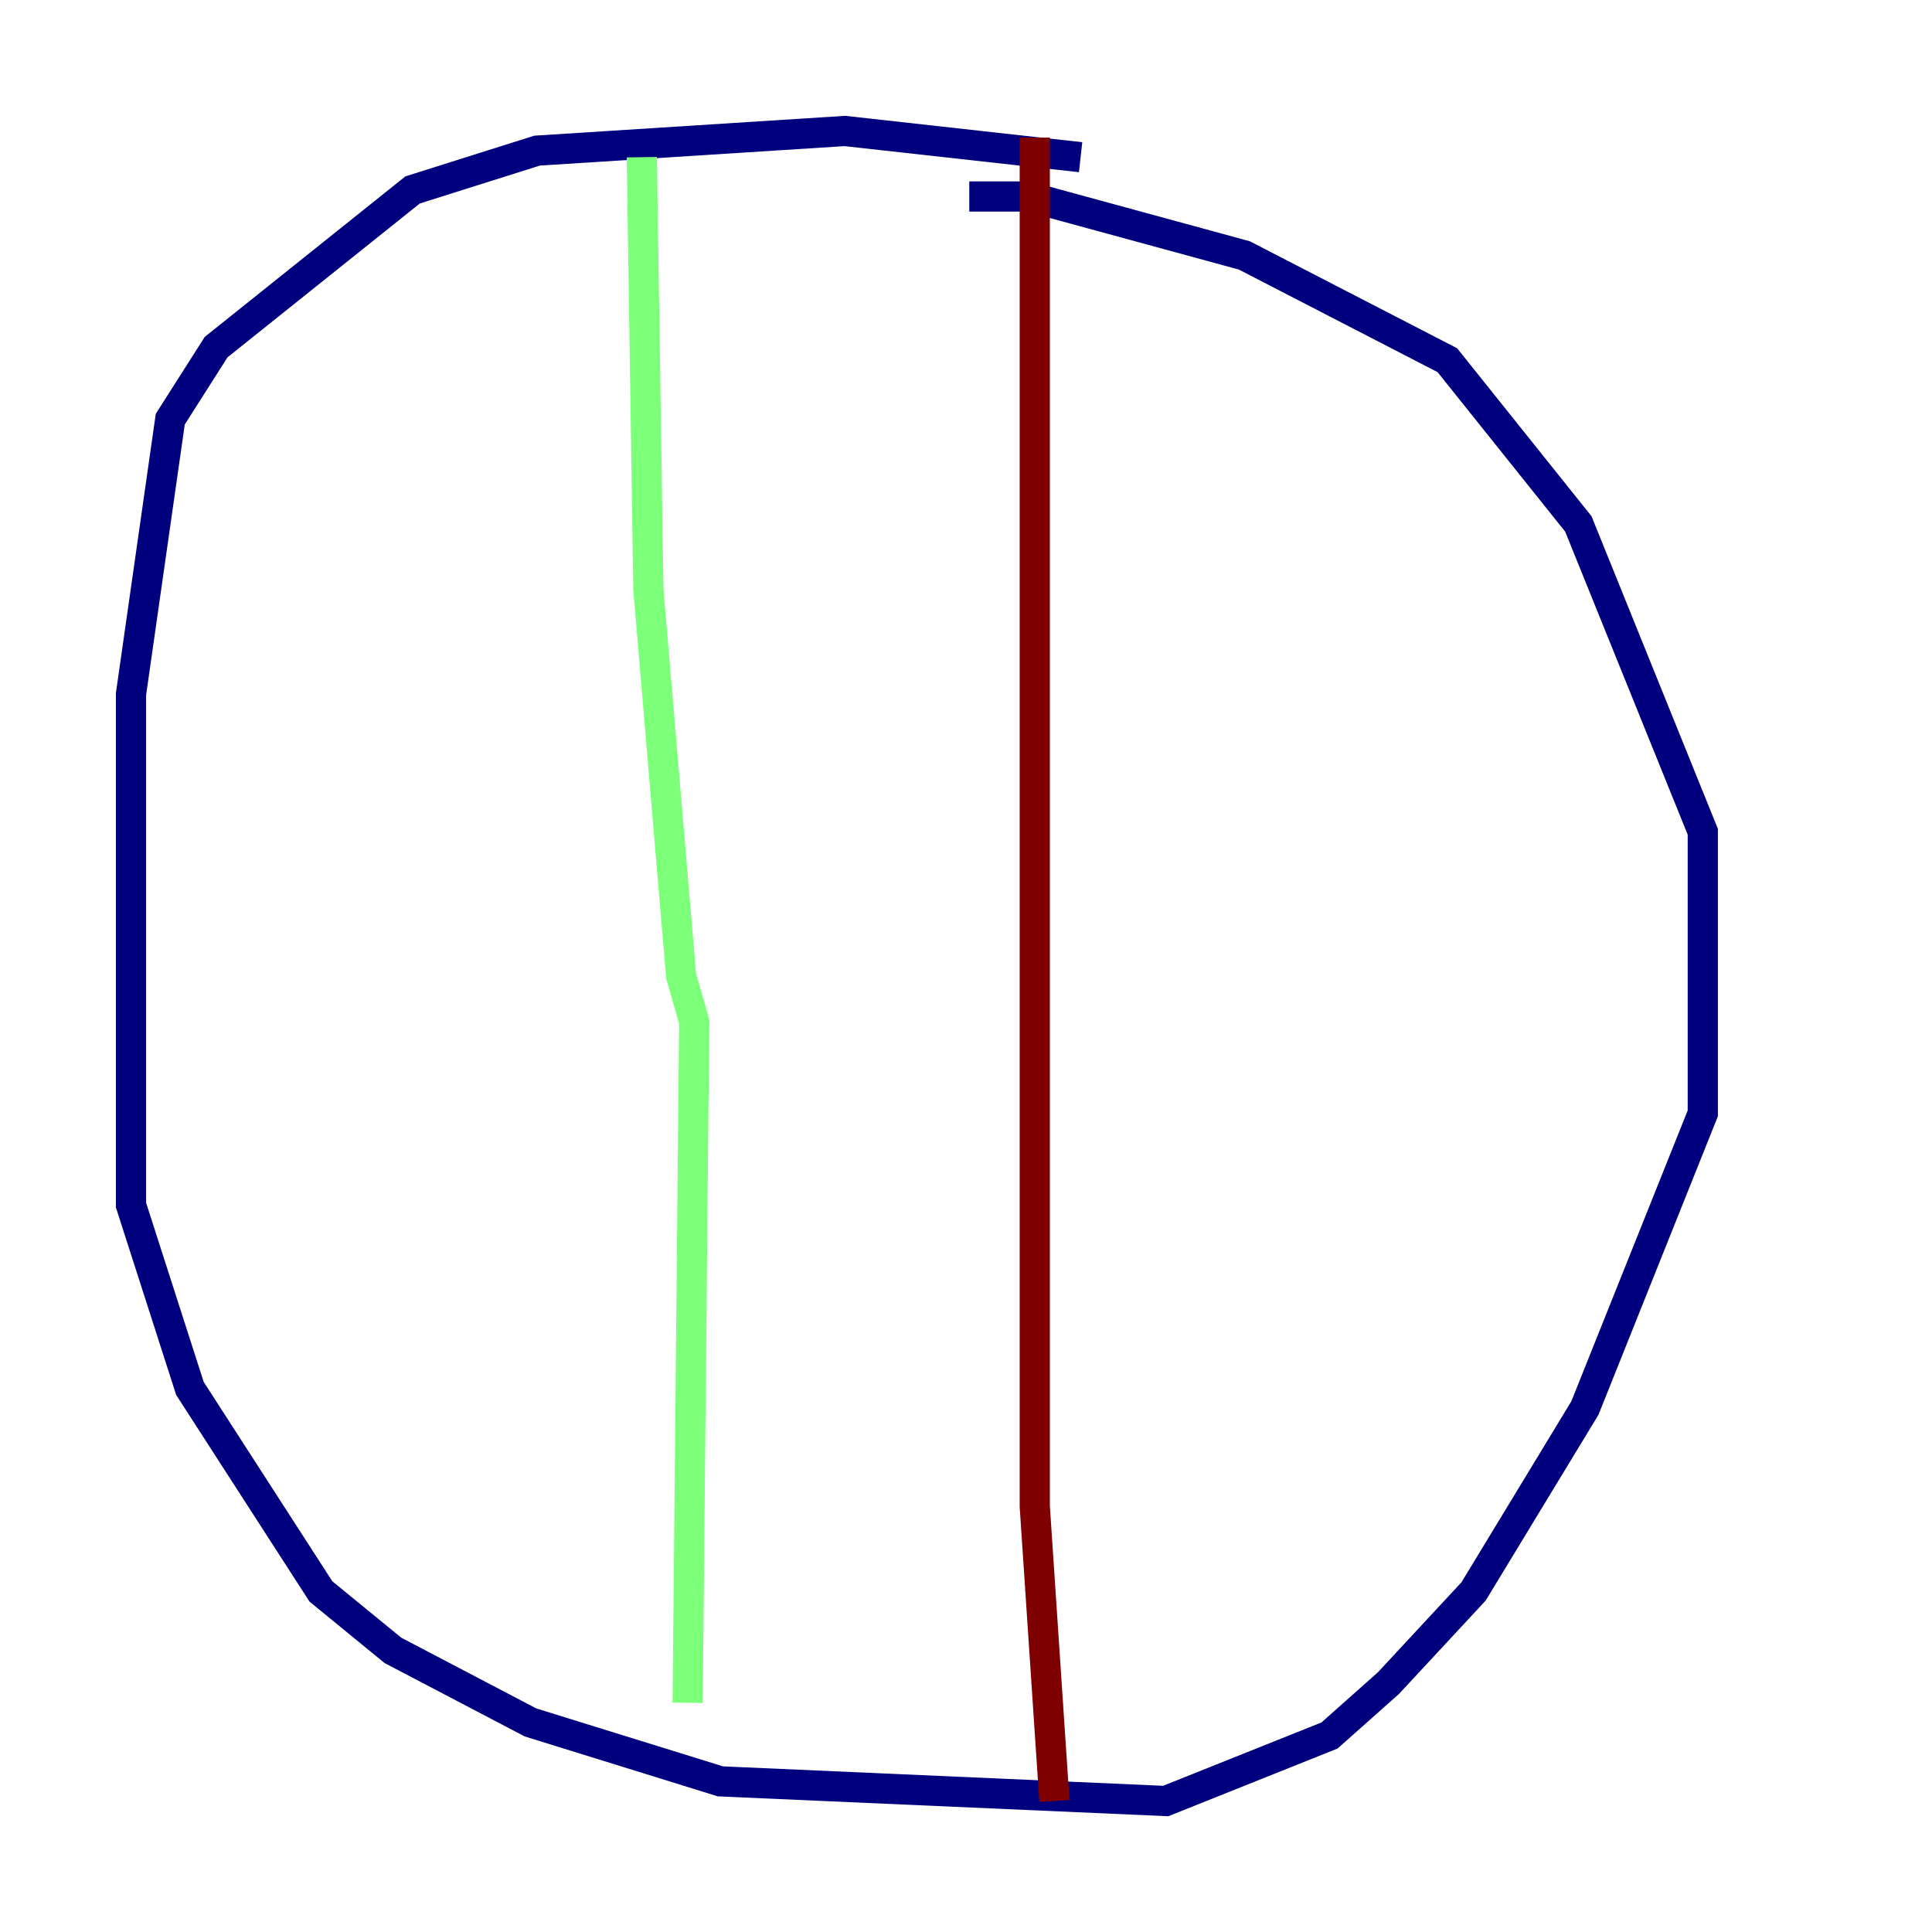 <?xml version="1.0" encoding="utf-8" ?>
<svg baseProfile="tiny" height="128" version="1.2" viewBox="0,0,128,128" width="128" xmlns="http://www.w3.org/2000/svg" xmlns:ev="http://www.w3.org/2001/xml-events" xmlns:xlink="http://www.w3.org/1999/xlink"><defs /><polyline fill="none" points="71.593,10.414 55.973,8.678 35.58,9.98 27.336,12.583 14.319,22.997 11.281,27.77 8.678,45.993 8.678,79.837 12.583,91.986 21.261,105.437 26.034,109.342 35.146,114.115 47.729,118.02 77.234,119.322 88.081,114.983 91.986,111.512 97.627,105.437 105.003,93.288 112.814,73.763 112.814,55.105 104.57,34.712 95.891,23.864 82.441,16.922 68.122,13.017 64.217,13.017" stroke="#00007f" stroke-width="2" /><polyline fill="none" points="42.522,10.414 42.956,39.051 45.125,64.651 45.993,67.688 45.559,112.814" stroke="#7cff79" stroke-width="2" /><polyline fill="none" points="68.556,9.112 68.556,99.797 69.858,119.322" stroke="#7f0000" stroke-width="2" /></svg>